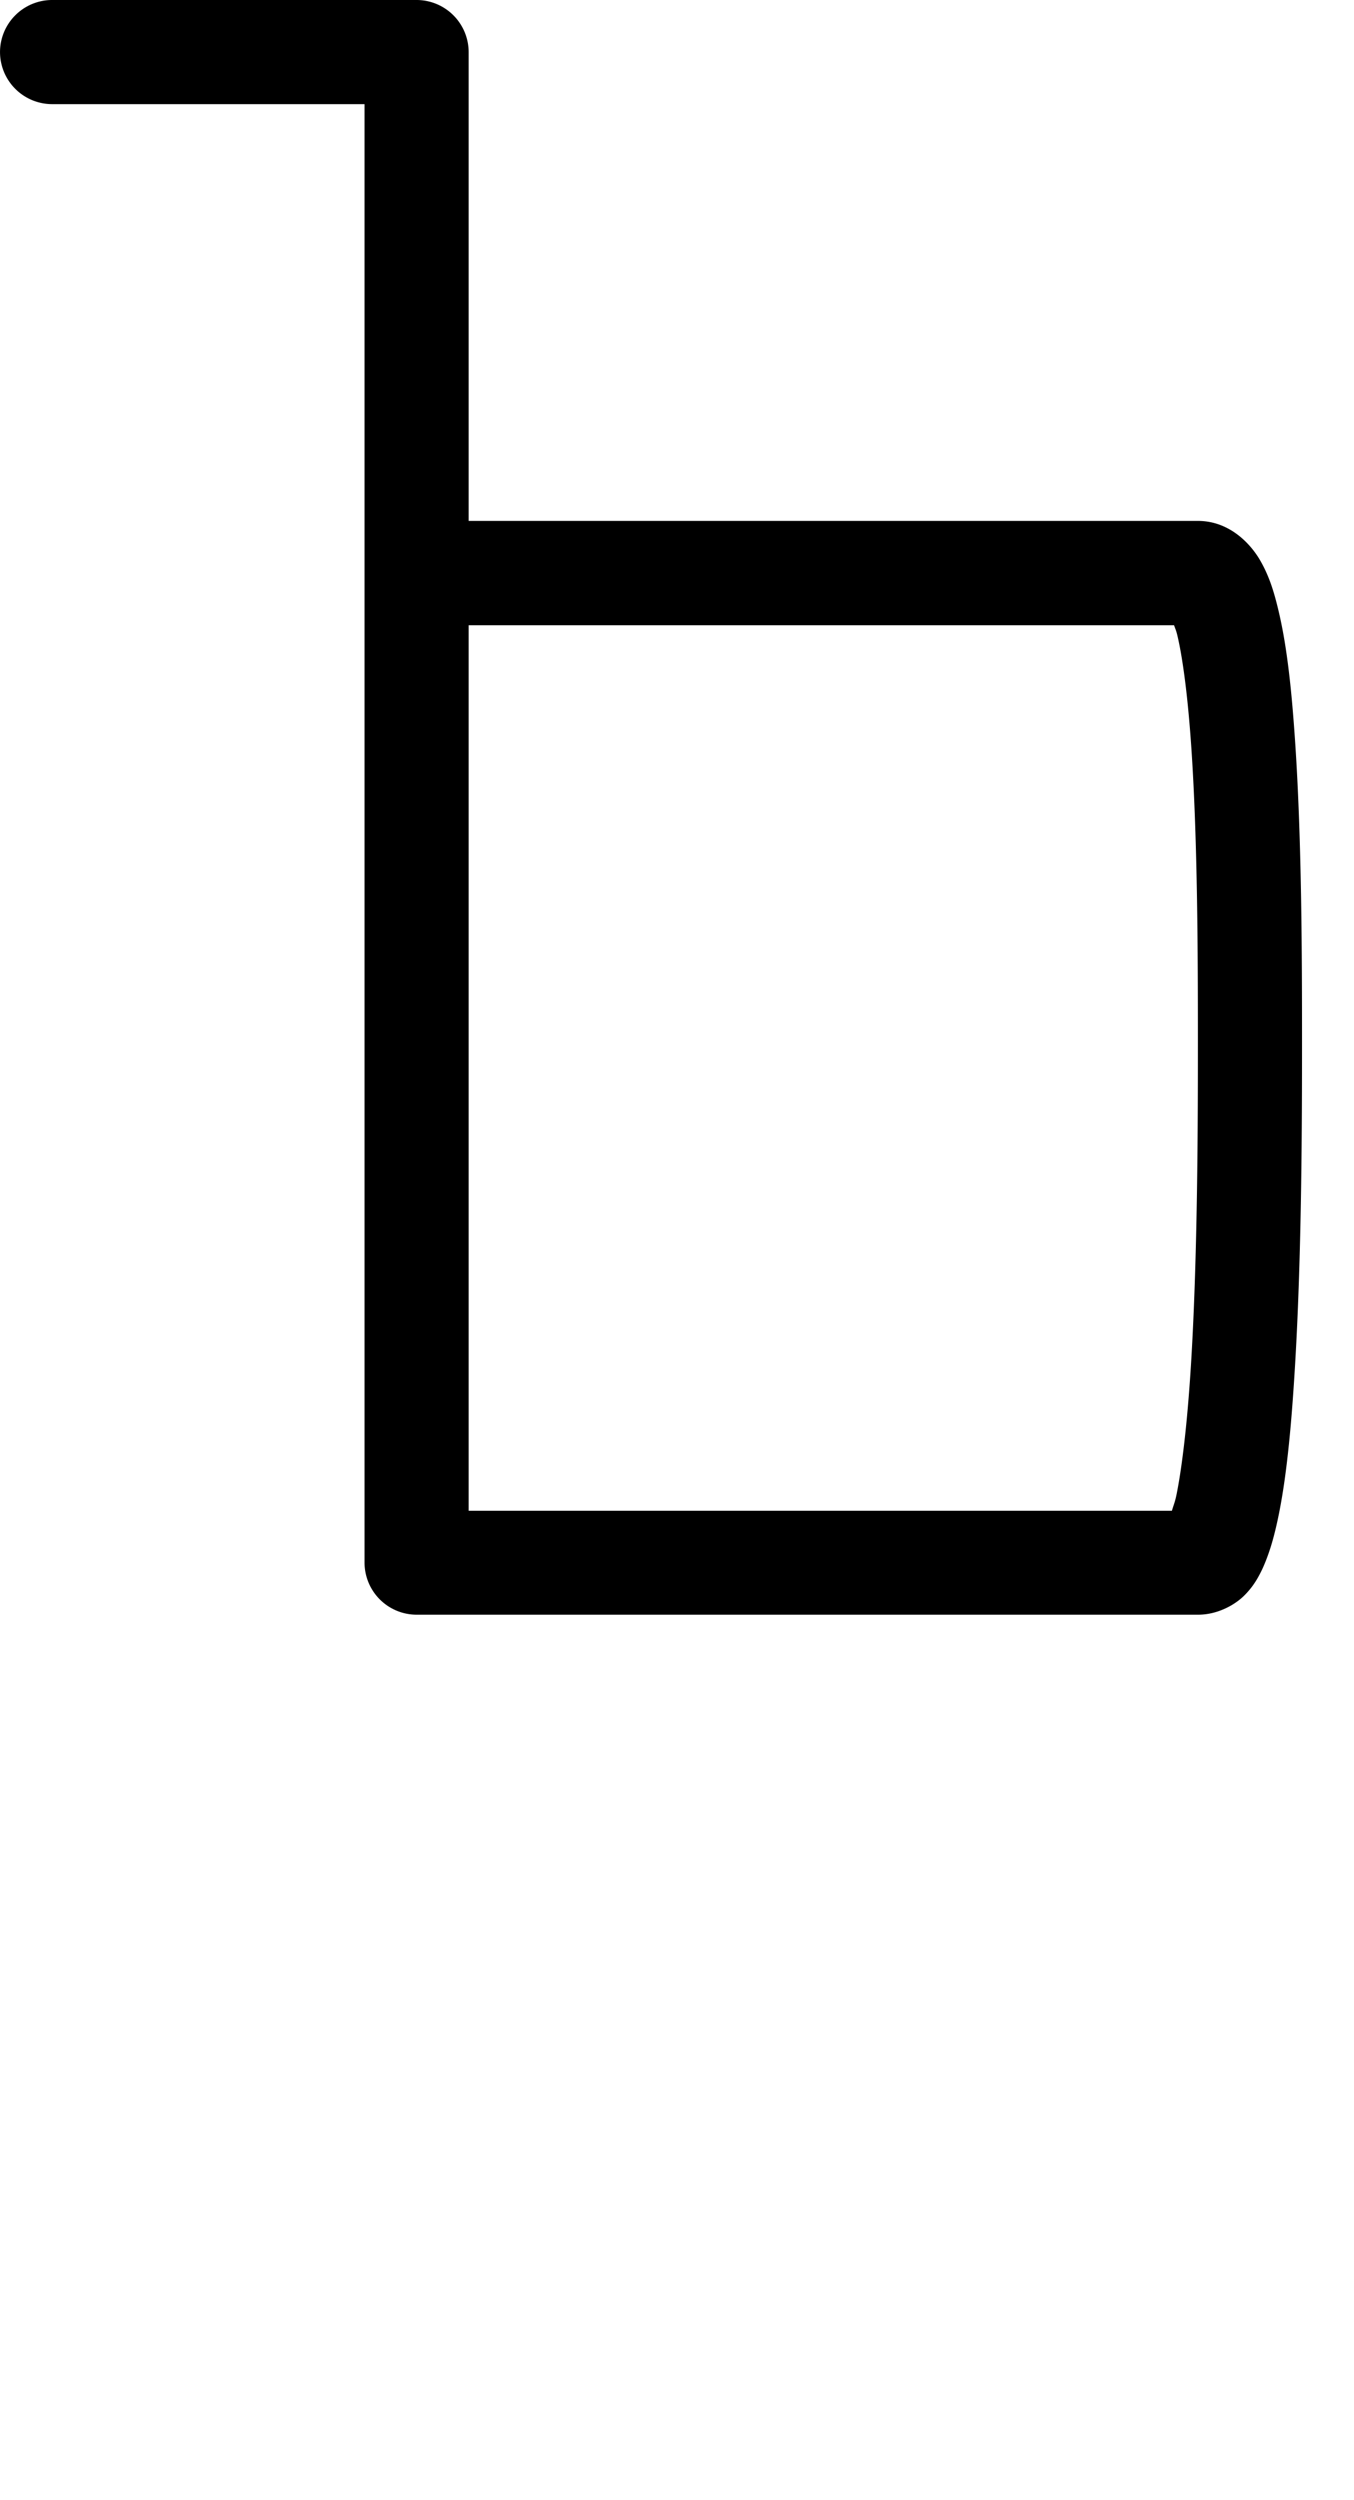<?xml version="1.0" encoding="UTF-8" standalone="no"?>
<!-- Created with Inkscape (http://www.inkscape.org/) -->

<svg
   width="26"
   height="48"
   viewBox="0 0 6.879 12.7"
   version="1.1"
   id="svg5"
   sodipodi:docname="b.svg"
   inkscape:version="1.1.1 (3bf5ae0d25, 2021-09-20)"
   xmlns:inkscape="http://www.inkscape.org/namespaces/inkscape"
   xmlns:sodipodi="http://sodipodi.sourceforge.net/DTD/sodipodi-0.dtd"
   xmlns="http://www.w3.org/2000/svg"
   xmlns:svg="http://www.w3.org/2000/svg">
  <sodipodi:namedview
     id="namedview7"
     pagecolor="#ffffff"
     bordercolor="#666666"
     borderopacity="1.0"
     inkscape:pageshadow="2"
     inkscape:pageopacity="0.0"
     inkscape:pagecheckerboard="0"
     inkscape:document-units="mm"
     showgrid="true"
     units="px"
     showguides="true"
     inkscape:guide-bbox="true"
     inkscape:zoom="16"
     inkscape:cx="4.03125"
     inkscape:cy="17.90625"
     inkscape:window-width="1889"
     inkscape:window-height="1058"
     inkscape:window-x="31"
     inkscape:window-y="0"
     inkscape:window-maximized="1"
     inkscape:current-layer="layer1">
    <sodipodi:guide
       position="0.265,12.435"
       orientation="0,1"
       id="guide824"
       inkscape:label=""
       inkscape:locked="false"
       inkscape:color="rgb(0,0,255)" />
    <sodipodi:guide
       position="0.265,12.435"
       orientation="-1,0"
       id="guide826"
       inkscape:label=""
       inkscape:locked="false"
       inkscape:color="rgb(0,0,255)" />
    <sodipodi:guide
       position="0.265,4.763"
       orientation="0,1"
       id="guide828"
       inkscape:label=""
       inkscape:locked="false"
       inkscape:color="rgb(0,0,255)" />
    <inkscape:grid
       type="xygrid"
       id="grid906" />
    <sodipodi:guide
       position="0.265,2.381"
       orientation="0,-1"
       id="guide908" />
    <sodipodi:guide
       position="0.265,9.79"
       orientation="0,-1"
       id="guide910" />
    <sodipodi:guide
       position="0.265,7.938"
       orientation="0,-1"
       id="guide1037" />
  </sodipodi:namedview>
  <defs
     id="defs2" />
  <g
     inkscape:label="Layer 1"
     inkscape:groupmode="layer"
     id="layer1">
    <path
       style="color:#000000;fill:#000000;stroke-linecap:round;stroke-linejoin:round;-inkscape-stroke:none"
       d="M 0.264,0 A 0.265,0.265 0 0 0 0,0.264 0.265,0.265 0 0 0 0.264,0.529 H 1.852 V 2.91 7.938 a 0.265,0.265 0 0 0 0.266,0.264 h 3.969 c 0.094,0 0.179,-0.045 0.229,-0.092 0.049,-0.047 0.074,-0.092 0.096,-0.137 C 6.453,7.884 6.477,7.792 6.498,7.688 6.54,7.478 6.563,7.215 6.58,6.928 6.614,6.353 6.615,5.688 6.615,5.291 6.615,4.871 6.614,4.272 6.58,3.768 6.563,3.515 6.54,3.289 6.496,3.104 6.474,3.011 6.45,2.929 6.402,2.846 6.354,2.763 6.247,2.646 6.086,2.646 H 2.381 V 0.264 A 0.265,0.265 0 0 0 2.117,0 Z M 2.381,3.176 h 3.584 c 0.006,0.019 0.009,0.021 0.016,0.049 0.031,0.13 0.056,0.34 0.072,0.578 0.032,0.476 0.033,1.068 0.033,1.488 0,0.397 -8.446e-4,1.055 -0.033,1.605 -0.016,0.275 -0.042,0.525 -0.074,0.688 -0.009,0.047 -0.017,0.061 -0.025,0.09 H 2.381 Z"
       id="path20549" />
  </g>
</svg>
